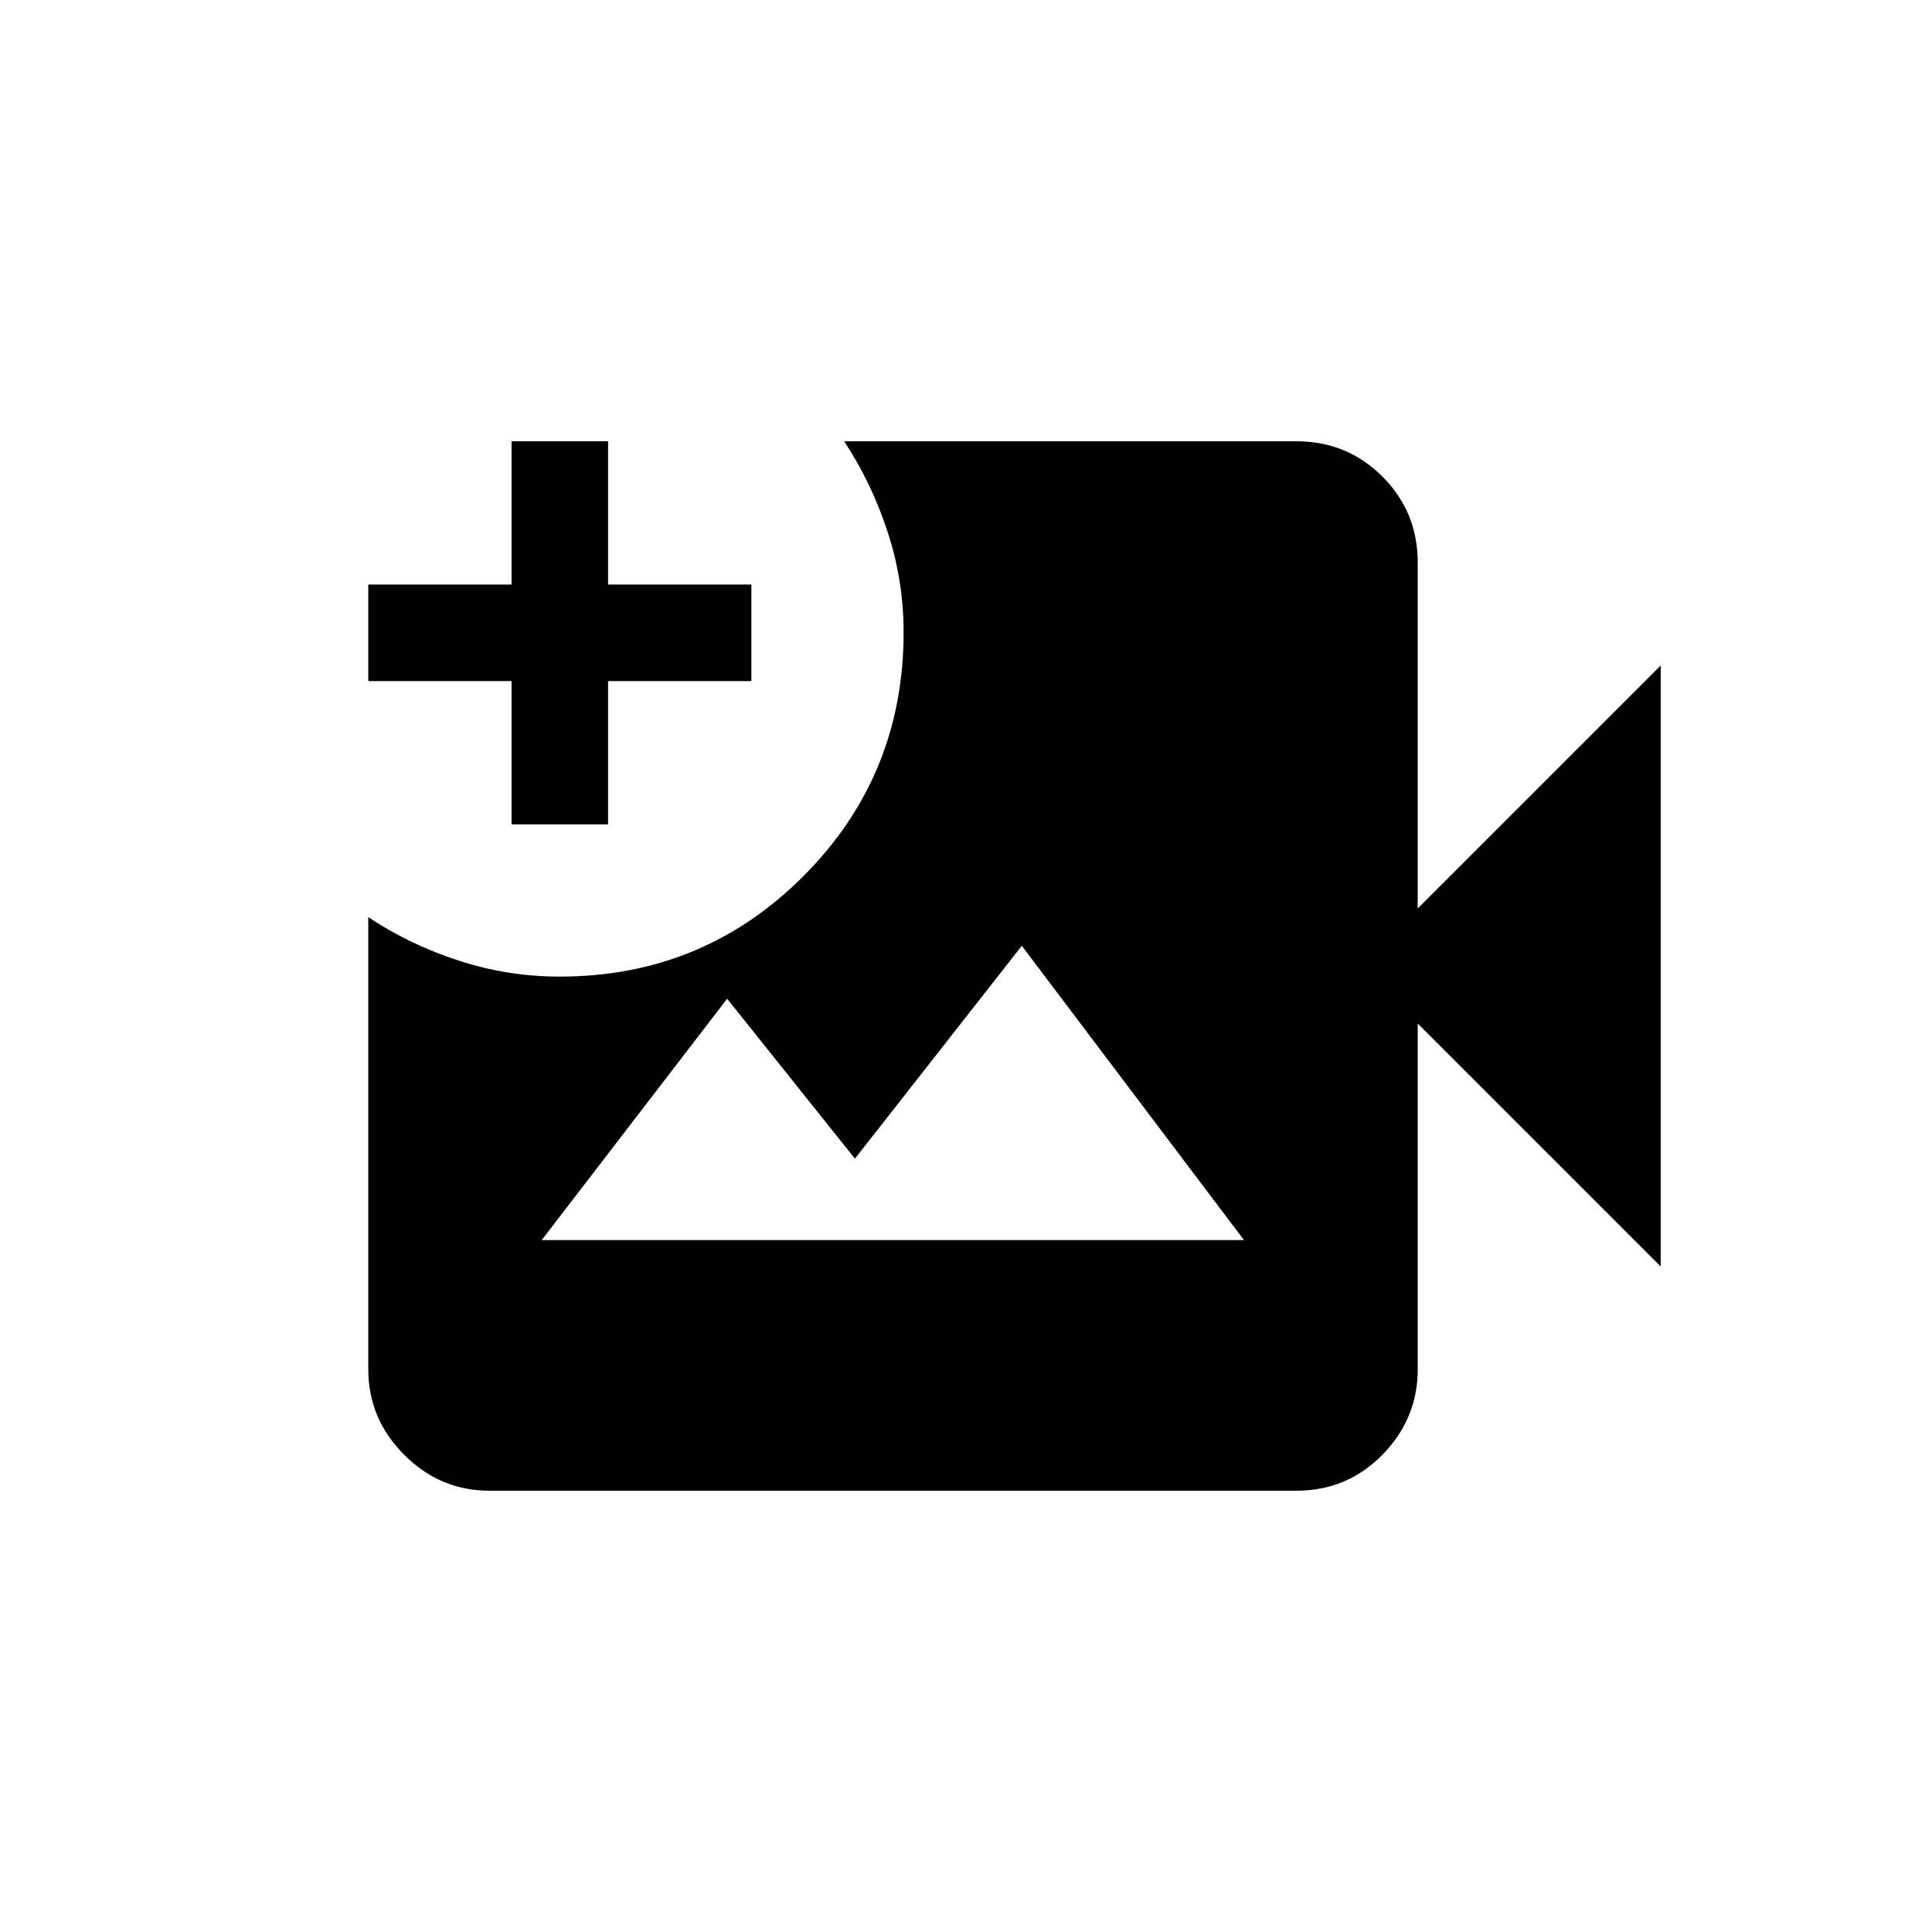 <svg xmlns="http://www.w3.org/2000/svg" height="20" viewBox="0 -960 960 960" width="20"><path d="M243.27-219.27q-24.69 0-42.48-17.89Q183-255.04 183-279.54v-224.73q20.46 13.62 44.89 21.58 24.43 7.96 50.16 7.96 71.34 0 121.14-49.91Q449-574.55 449-645.83q0-25.63-7.96-49.94t-21.58-44.96h224.73q25.2 0 42.74 17.54 17.53 17.53 17.53 42.73v171.88l120.73-120.73v298.62L704.46-451.42v171.88q0 24.5-17.53 42.38-17.54 17.89-42.74 17.89H243.27Zm10.92-331.11v-71.2H183v-47.96h71.19v-71.19h47.96v71.19h71.2v47.96h-71.2v71.2h-47.96Zm14.97 206.57h348.96L507.73-490.04l-82.92 105.77-63.5-79.46-92.15 119.92Z"/></svg>